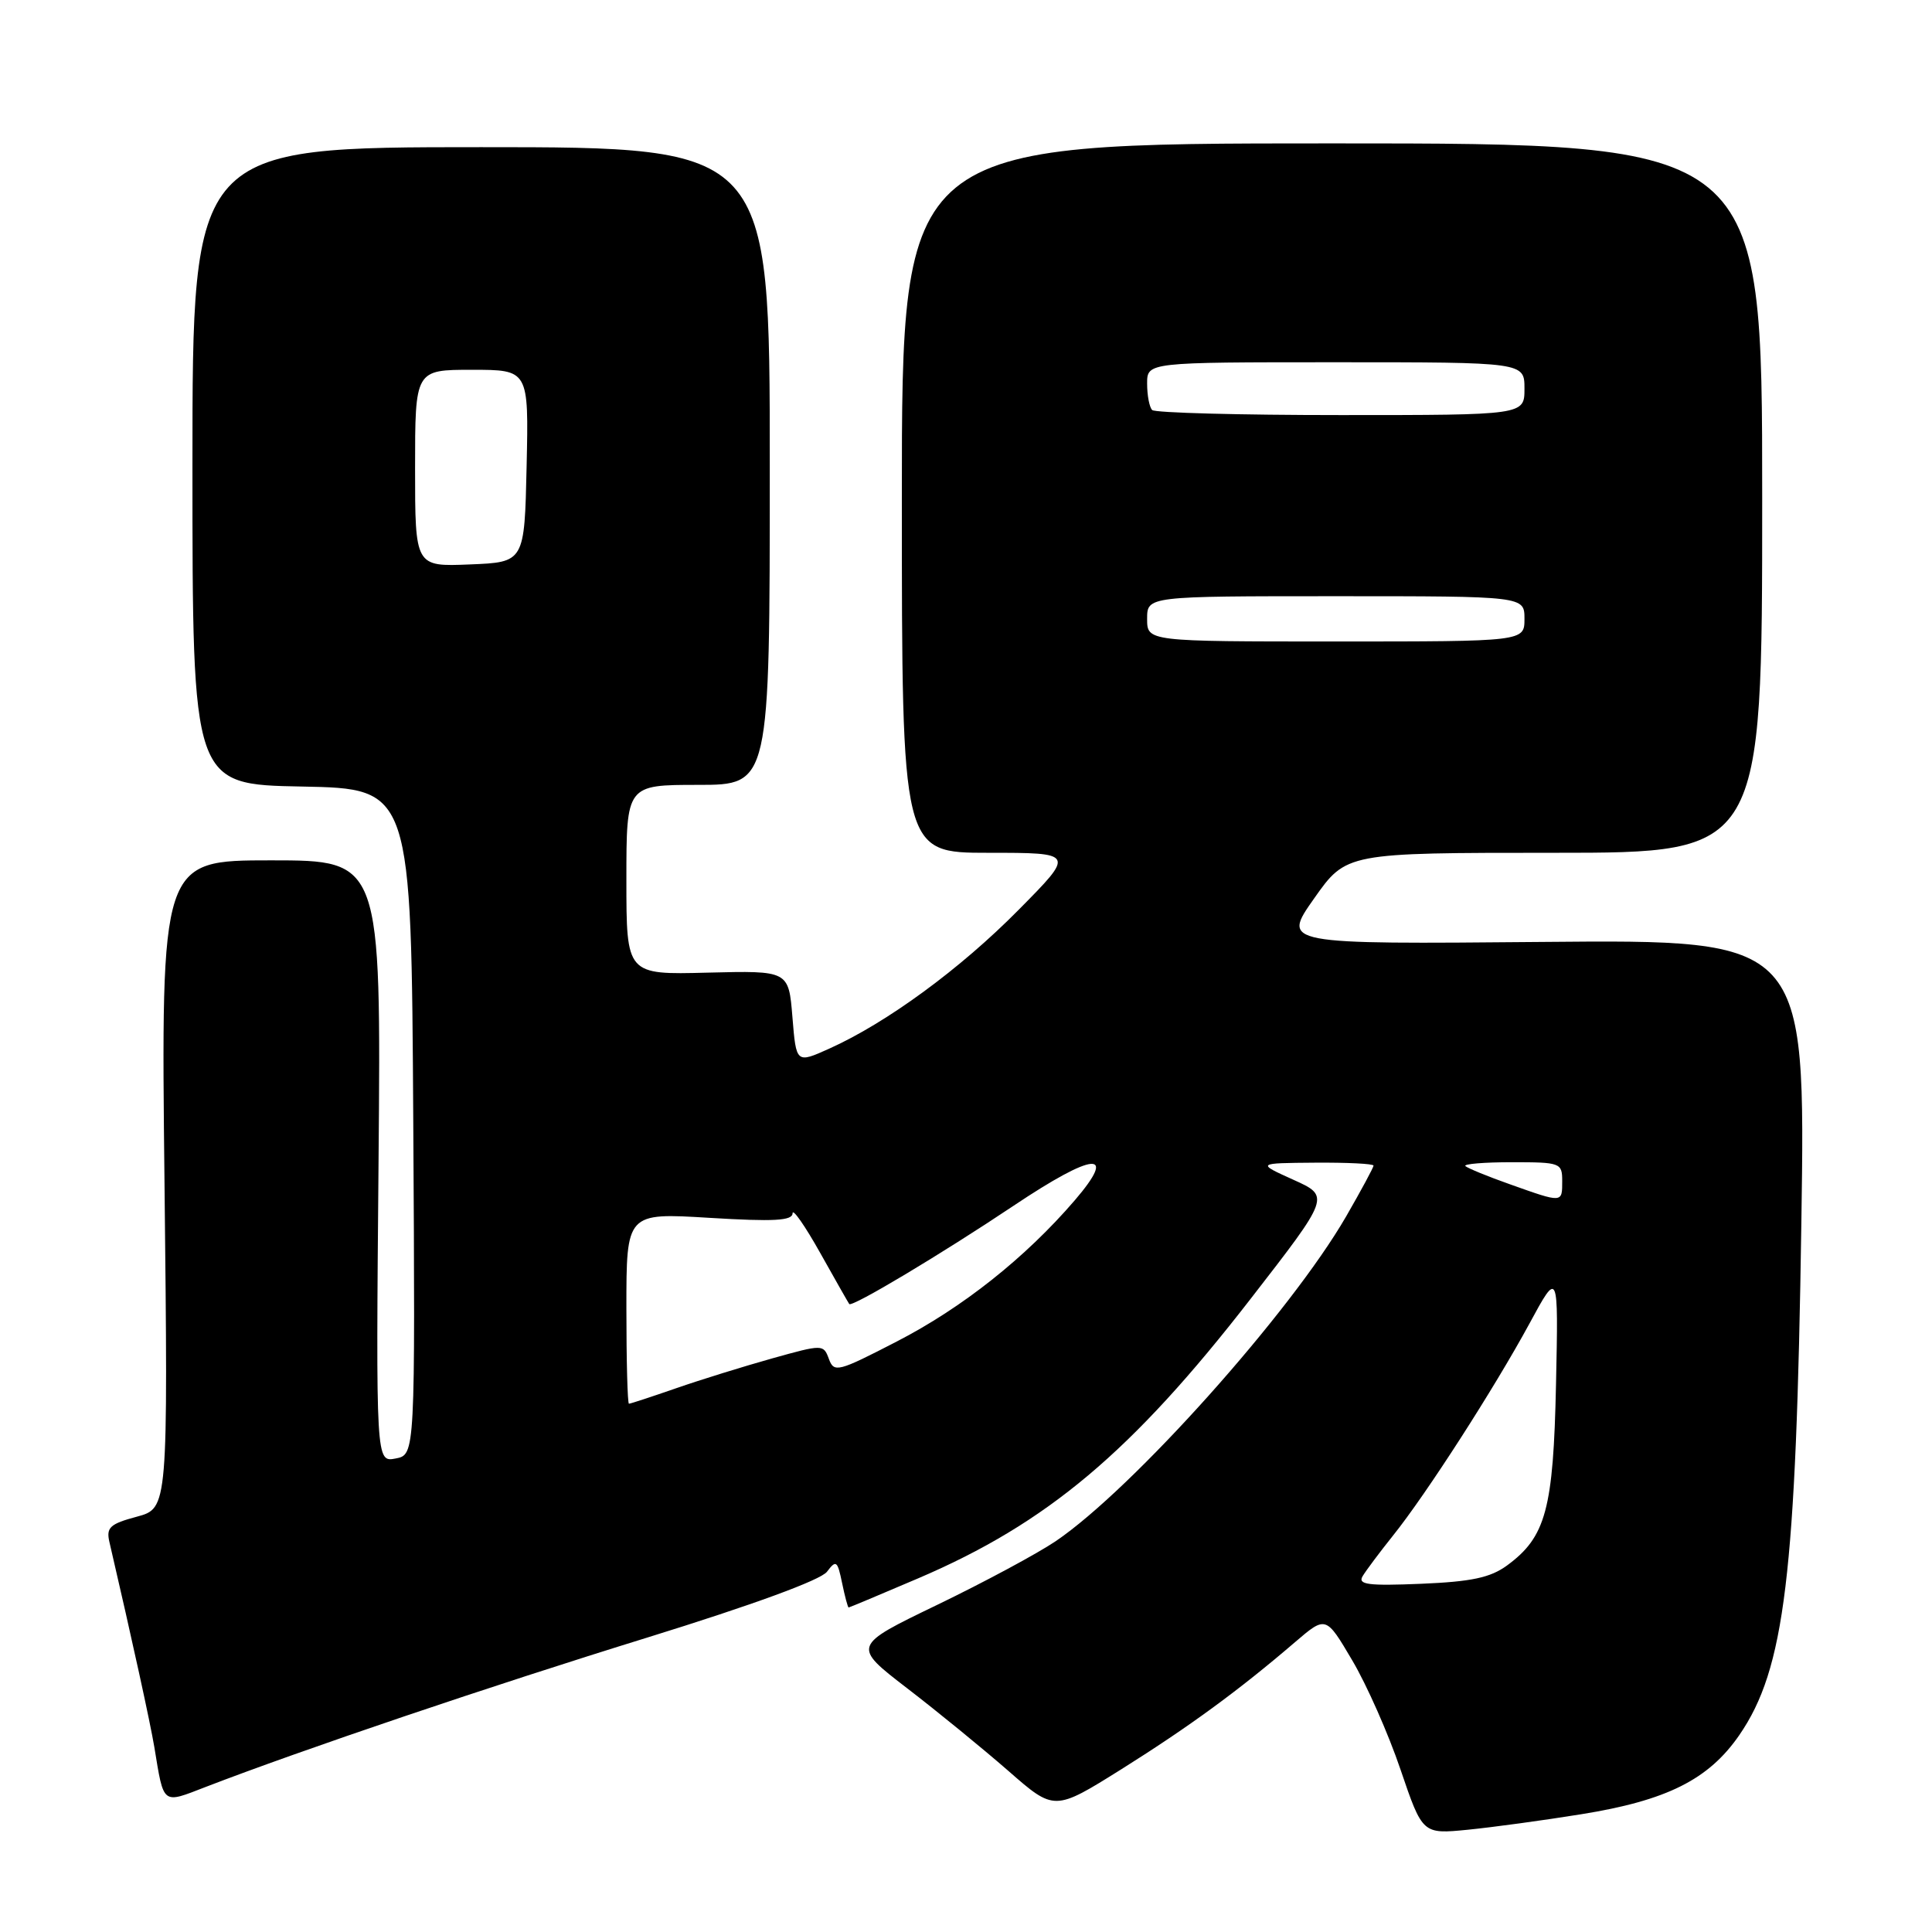 <?xml version="1.0" encoding="UTF-8" standalone="no"?>
<!DOCTYPE svg PUBLIC "-//W3C//DTD SVG 1.1//EN" "http://www.w3.org/Graphics/SVG/1.1/DTD/svg11.dtd" >
<svg xmlns="http://www.w3.org/2000/svg" xmlns:xlink="http://www.w3.org/1999/xlink" version="1.1" viewBox="0 0 256 256">
 <g >
 <path fill="currentColor"
d=" M 209.50 240.40 C 220.86 238.58 226.40 235.80 230.46 229.92 C 236.50 221.15 238.00 208.79 238.69 162.00 C 239.25 124.50 239.25 124.50 204.55 124.81 C 169.85 125.12 169.85 125.12 174.12 119.06 C 178.39 113.00 178.39 113.00 205.95 113.00 C 233.50 113.00 233.50 113.00 233.50 66.00 C 233.50 19.00 233.50 19.00 176.50 19.00 C 119.50 19.00 119.50 19.00 119.50 66.00 C 119.50 113.00 119.50 113.00 130.97 113.00 C 142.45 113.00 142.45 113.00 134.97 120.56 C 127.25 128.38 117.49 135.53 109.88 138.95 C 105.50 140.92 105.50 140.92 105.00 134.76 C 104.50 128.61 104.50 128.61 93.75 128.88 C 83.00 129.16 83.00 129.16 83.00 116.58 C 83.00 104.00 83.00 104.00 92.50 104.00 C 102.00 104.00 102.00 104.00 102.00 61.75 C 102.00 19.50 102.00 19.50 63.75 19.50 C 25.50 19.50 25.50 19.50 25.50 61.72 C 25.50 103.95 25.50 103.95 40.00 104.22 C 54.50 104.50 54.50 104.50 54.76 148.63 C 55.02 192.76 55.02 192.76 52.42 193.26 C 49.81 193.76 49.81 193.76 50.16 153.88 C 50.50 114.00 50.50 114.00 35.91 114.00 C 21.32 114.00 21.32 114.00 21.80 156.92 C 22.27 199.85 22.27 199.85 18.13 200.97 C 14.58 201.92 14.06 202.40 14.49 204.29 C 17.55 217.46 19.90 228.22 20.45 231.50 C 21.73 239.26 21.43 239.03 27.28 236.77 C 39.88 231.91 65.10 223.37 85.82 216.97 C 99.76 212.65 108.76 209.36 109.58 208.26 C 110.79 206.66 110.97 206.79 111.58 209.75 C 111.95 211.54 112.34 213.00 112.45 213.00 C 112.55 213.00 116.70 211.26 121.66 209.14 C 138.74 201.84 150.00 192.38 165.74 172.07 C 176.25 158.52 176.25 158.52 171.37 156.32 C 166.50 154.12 166.50 154.12 174.25 154.06 C 178.51 154.03 182.00 154.20 182.00 154.45 C 182.00 154.69 180.36 157.73 178.36 161.20 C 171.00 173.92 150.10 197.29 139.88 204.22 C 137.47 205.85 130.42 209.64 124.21 212.64 C 112.91 218.09 112.91 218.09 120.21 223.71 C 124.22 226.79 130.25 231.72 133.61 234.65 C 139.71 239.99 139.71 239.99 148.61 234.42 C 157.59 228.78 164.12 224.01 171.59 217.60 C 175.69 214.09 175.69 214.09 179.17 219.99 C 181.09 223.23 183.97 229.74 185.57 234.46 C 188.49 243.04 188.49 243.04 194.49 242.45 C 197.80 242.12 204.55 241.20 209.50 240.40 Z  M 180.55 208.86 C 181.00 208.11 182.80 205.70 184.56 203.50 C 188.97 198.01 198.00 183.96 202.65 175.40 C 206.50 168.29 206.50 168.29 206.18 183.40 C 205.83 200.00 204.84 203.66 199.68 207.44 C 197.47 209.05 194.98 209.58 188.30 209.86 C 181.30 210.15 179.89 209.97 180.55 208.86 Z  M 83.00 173.35 C 83.00 160.70 83.00 160.70 94.00 161.37 C 102.56 161.89 105.00 161.75 105.02 160.77 C 105.02 160.07 106.67 162.43 108.67 166.00 C 110.67 169.57 112.41 172.63 112.53 172.79 C 112.88 173.26 124.75 166.16 134.30 159.77 C 144.96 152.64 148.16 152.35 142.41 159.05 C 135.87 166.66 127.52 173.28 118.82 177.76 C 111.02 181.79 110.51 181.92 109.83 180.06 C 109.11 178.12 109.03 178.12 102.30 180.00 C 98.56 181.05 92.84 182.82 89.59 183.95 C 86.34 185.08 83.53 186.00 83.34 186.00 C 83.15 186.00 83.00 180.31 83.00 173.35 Z  M 200.09 156.93 C 197.11 155.88 194.45 154.78 194.17 154.51 C 193.89 154.23 196.67 154.00 200.33 154.00 C 206.78 154.00 207.00 154.08 207.00 156.50 C 207.00 159.42 207.09 159.42 200.09 156.93 Z  M 152.00 82.00 C 152.00 79.00 152.00 79.00 177.00 79.00 C 202.00 79.00 202.00 79.00 202.00 82.00 C 202.00 85.00 202.00 85.00 177.00 85.00 C 152.00 85.00 152.00 85.00 152.00 82.00 Z  M 55.00 62.04 C 55.00 49.00 55.00 49.00 62.53 49.00 C 70.06 49.00 70.06 49.00 69.78 61.75 C 69.50 74.50 69.50 74.50 62.25 74.79 C 55.00 75.09 55.00 75.09 55.00 62.04 Z  M 152.67 54.33 C 152.30 53.97 152.00 52.39 152.00 50.83 C 152.00 48.00 152.00 48.00 177.00 48.00 C 202.00 48.00 202.00 48.00 202.00 51.50 C 202.00 55.00 202.00 55.00 177.67 55.00 C 164.28 55.00 153.03 54.70 152.67 54.33 Z "/>
</g>
</svg>